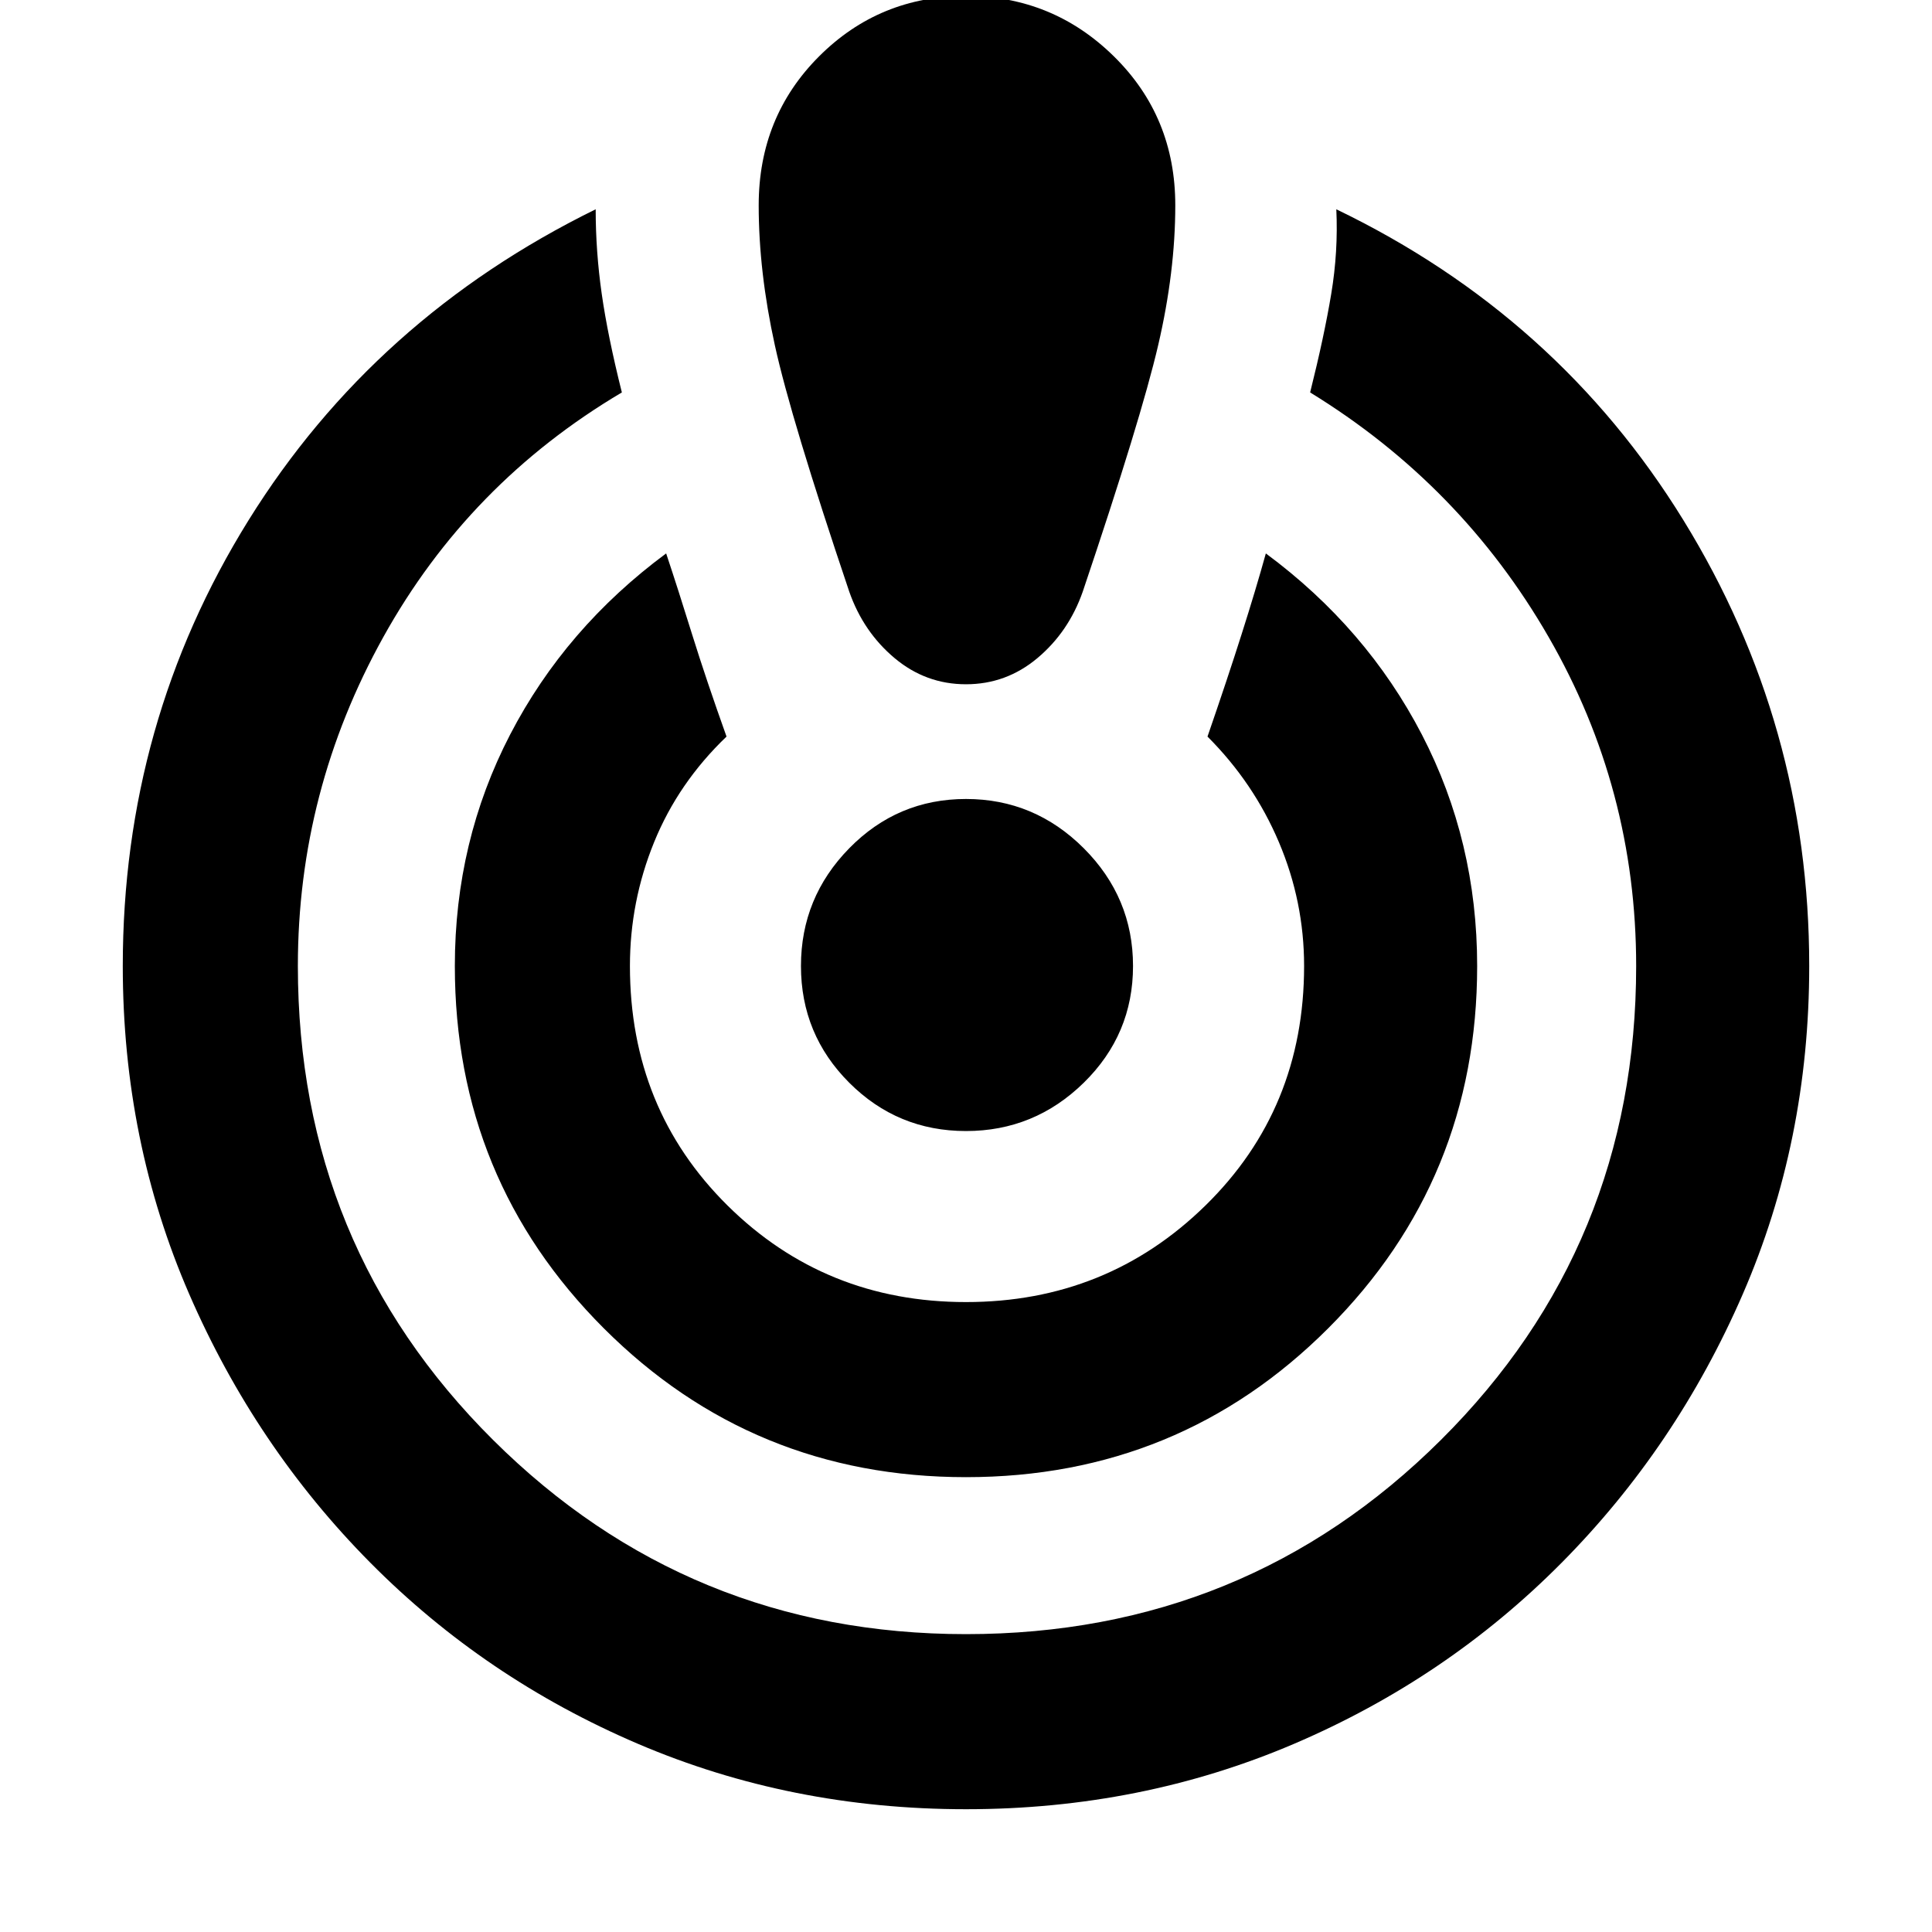 <svg xmlns="http://www.w3.org/2000/svg" height="40" width="40"><path d="M20 37.458q-3.625 0-6.792-1.354-3.166-1.354-5.541-3.75-2.375-2.396-3.75-5.562Q2.542 23.625 2.542 20q0-5.042 2.604-9.229 2.604-4.188 7.187-6.438 0 .875.125 1.75t.417 2.042Q9.708 10 7.937 13.188 6.167 16.375 6.167 20q0 5.792 4.041 9.812Q14.25 33.833 20 33.833q5.792 0 9.833-4.021 4.042-4.02 4.042-9.812 0-3.667-1.813-6.812-1.812-3.146-4.937-5.063.292-1.167.437-2.042.146-.875.105-1.75 4.583 2.209 7.187 6.438Q37.458 15 37.458 20q0 3.625-1.375 6.792-1.375 3.166-3.75 5.562-2.375 2.396-5.541 3.75-3.167 1.354-6.792 1.354Zm0-6.875q-4.417 0-7.5-3.083T9.417 20q0-2.583 1.145-4.792 1.146-2.208 3.23-3.75.25.75.541 1.688.292.937.709 2.104-1 .958-1.5 2.188-.5 1.229-.5 2.562 0 2.958 2.02 4.958 2.021 2 4.938 2t4.958-2Q27 22.958 27 20q0-1.333-.521-2.562-.521-1.23-1.479-2.188.417-1.208.708-2.125.292-.917.5-1.667 2.084 1.542 3.23 3.75 1.145 2.209 1.145 4.792 0 4.417-3.083 7.5T20 30.583ZM20-.083q1.792 0 3.062 1.25 1.271 1.25 1.271 3.083 0 1.375-.354 2.896t-1.562 5.104q-.292.833-.938 1.375-.646.542-1.479.542-.833 0-1.479-.542-.646-.542-.938-1.375-1.208-3.583-1.541-5.104-.334-1.521-.334-2.896 0-1.833 1.25-3.083Q18.208-.083 20-.083Zm0 23.5q-1.417 0-2.417-1-1-1-1-2.417 0-1.417 1-2.438 1-1.02 2.417-1.02 1.417 0 2.438 1.02 1.02 1.021 1.02 2.438 0 1.417-1.02 2.417-1.021 1-2.438 1Z"/></svg>